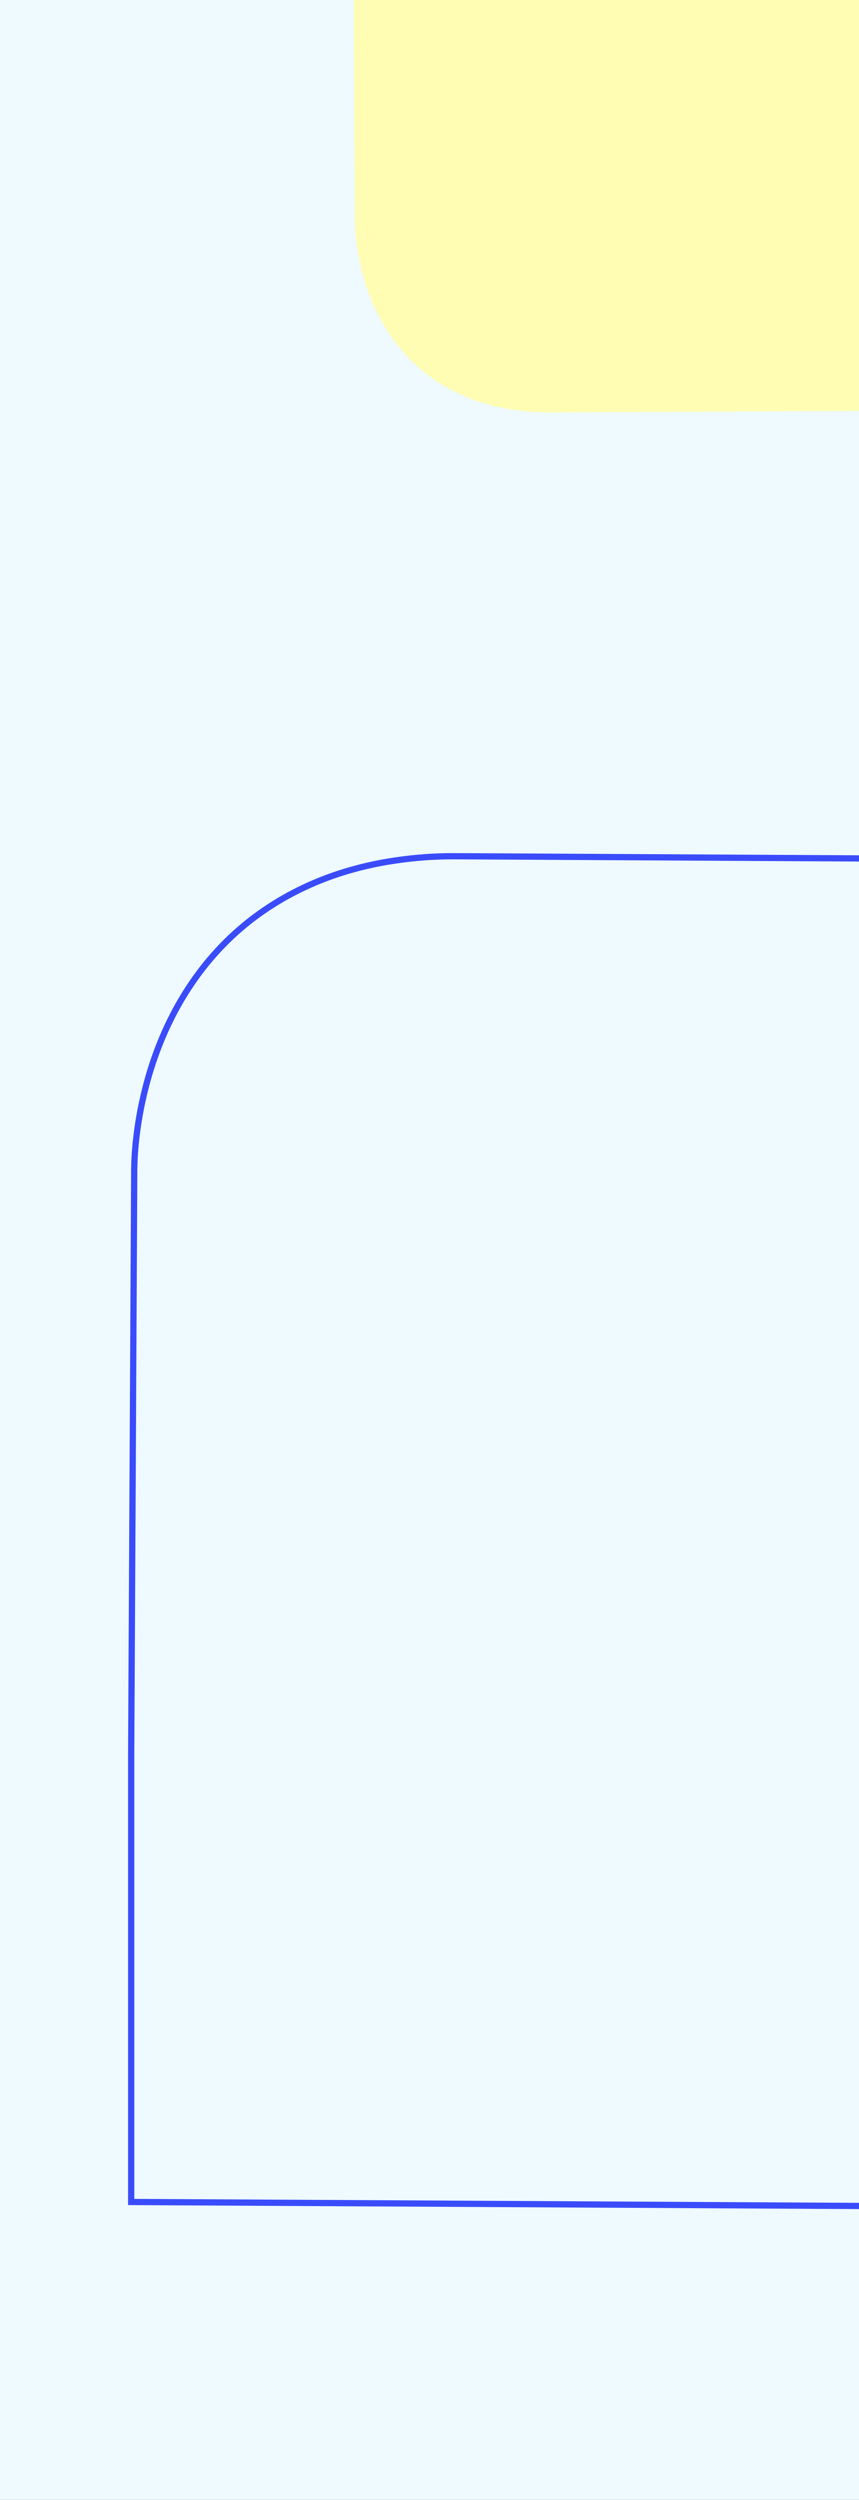 <svg width="275" height="800" viewBox="0 0 275 800" fill="none" xmlns="http://www.w3.org/2000/svg">
<rect x="0" y="0" width="275" height="800" fill="#333333" stroke="none"/>
<g clip-path="url(#clip0_308_744)">
<rect width="275" height="800" fill="#EEFAFF"/>
<path d="M164.774 131.224C148.621 128.893 138.083 121.713 131.734 115.486L131.27 115.023C113.822 97.364 113.571 72.969 113.598 70.247L113 -43.149L113 -131.225L262.76 -131.999C266.616 -132.021 270.47 -131.762 274.288 -131.225C290.496 -128.885 301.077 -121.67 307.444 -115.318L307.757 -114.997C325.196 -97.356 325.437 -72.97 325.402 -70.248L326 43.148L326 131.224L176.24 131.998C172.404 132.027 168.571 131.769 164.774 131.224Z" fill="#FFFDB3"/>
<path d="M126.775 275.338C100.315 279.151 83.042 290.896 72.684 301.089L71.931 301.838C43.332 330.718 42.928 370.634 42.968 375.088L42 560.555V704.662L287.419 706C293.721 706.009 300.015 705.562 306.252 704.662C332.806 700.836 350.133 689.038 360.585 678.645L361.096 678.123C389.682 649.269 390.072 609.38 390.018 604.926L391 419.445V275.338L145.581 274.001C139.287 273.978 133.001 274.425 126.775 275.338Z" stroke="#3A4CFA" stroke-width="2" stroke-miterlimit="10"/>
</g>
<defs>
<clipPath id="clip0_308_744">
<rect width="275" height="800" fill="white"/>
</clipPath>
</defs>
</svg>

